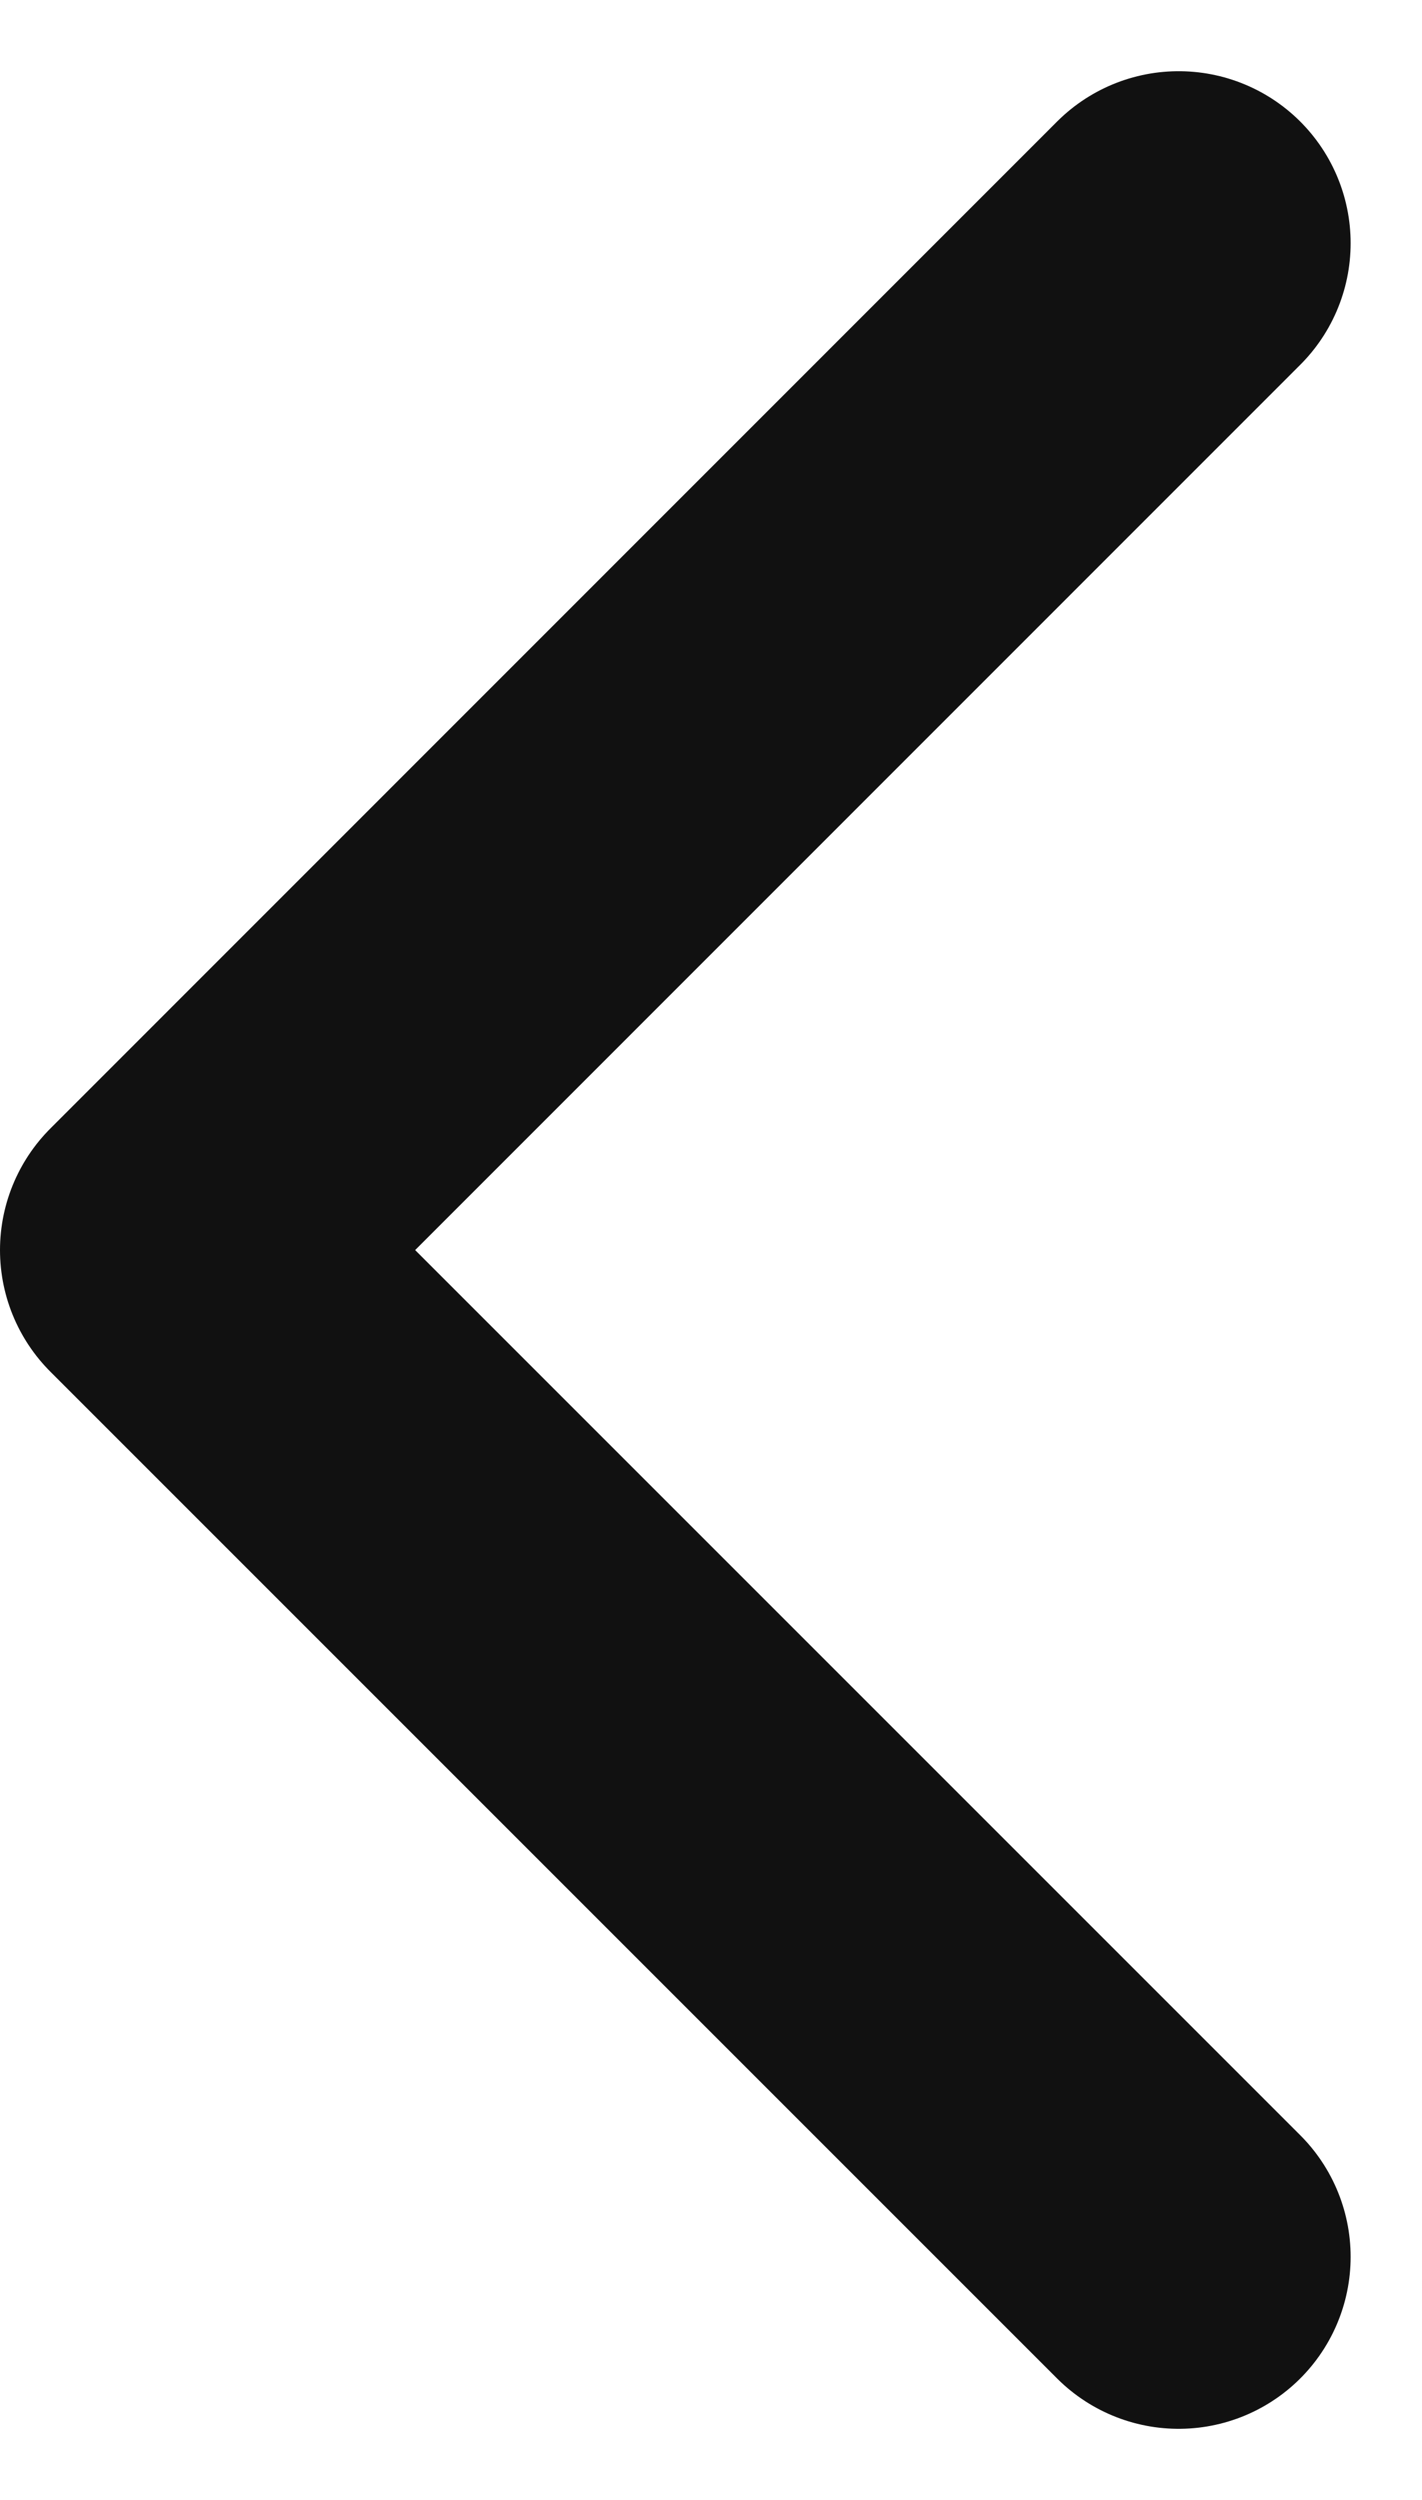 <svg xmlns="http://www.w3.org/2000/svg" width="8.269" height="14.537" viewBox="0 0 8.269 14.537">
  <path id="Path_8747" data-name="Path 8747" d="M7.5,2l5.854,5.854L7.5,13.709" transform="translate(14.354 15.123) rotate(180)" fill="none" stroke="#111" stroke-linecap="round" stroke-linejoin="round" stroke-width="2"/>
</svg>
